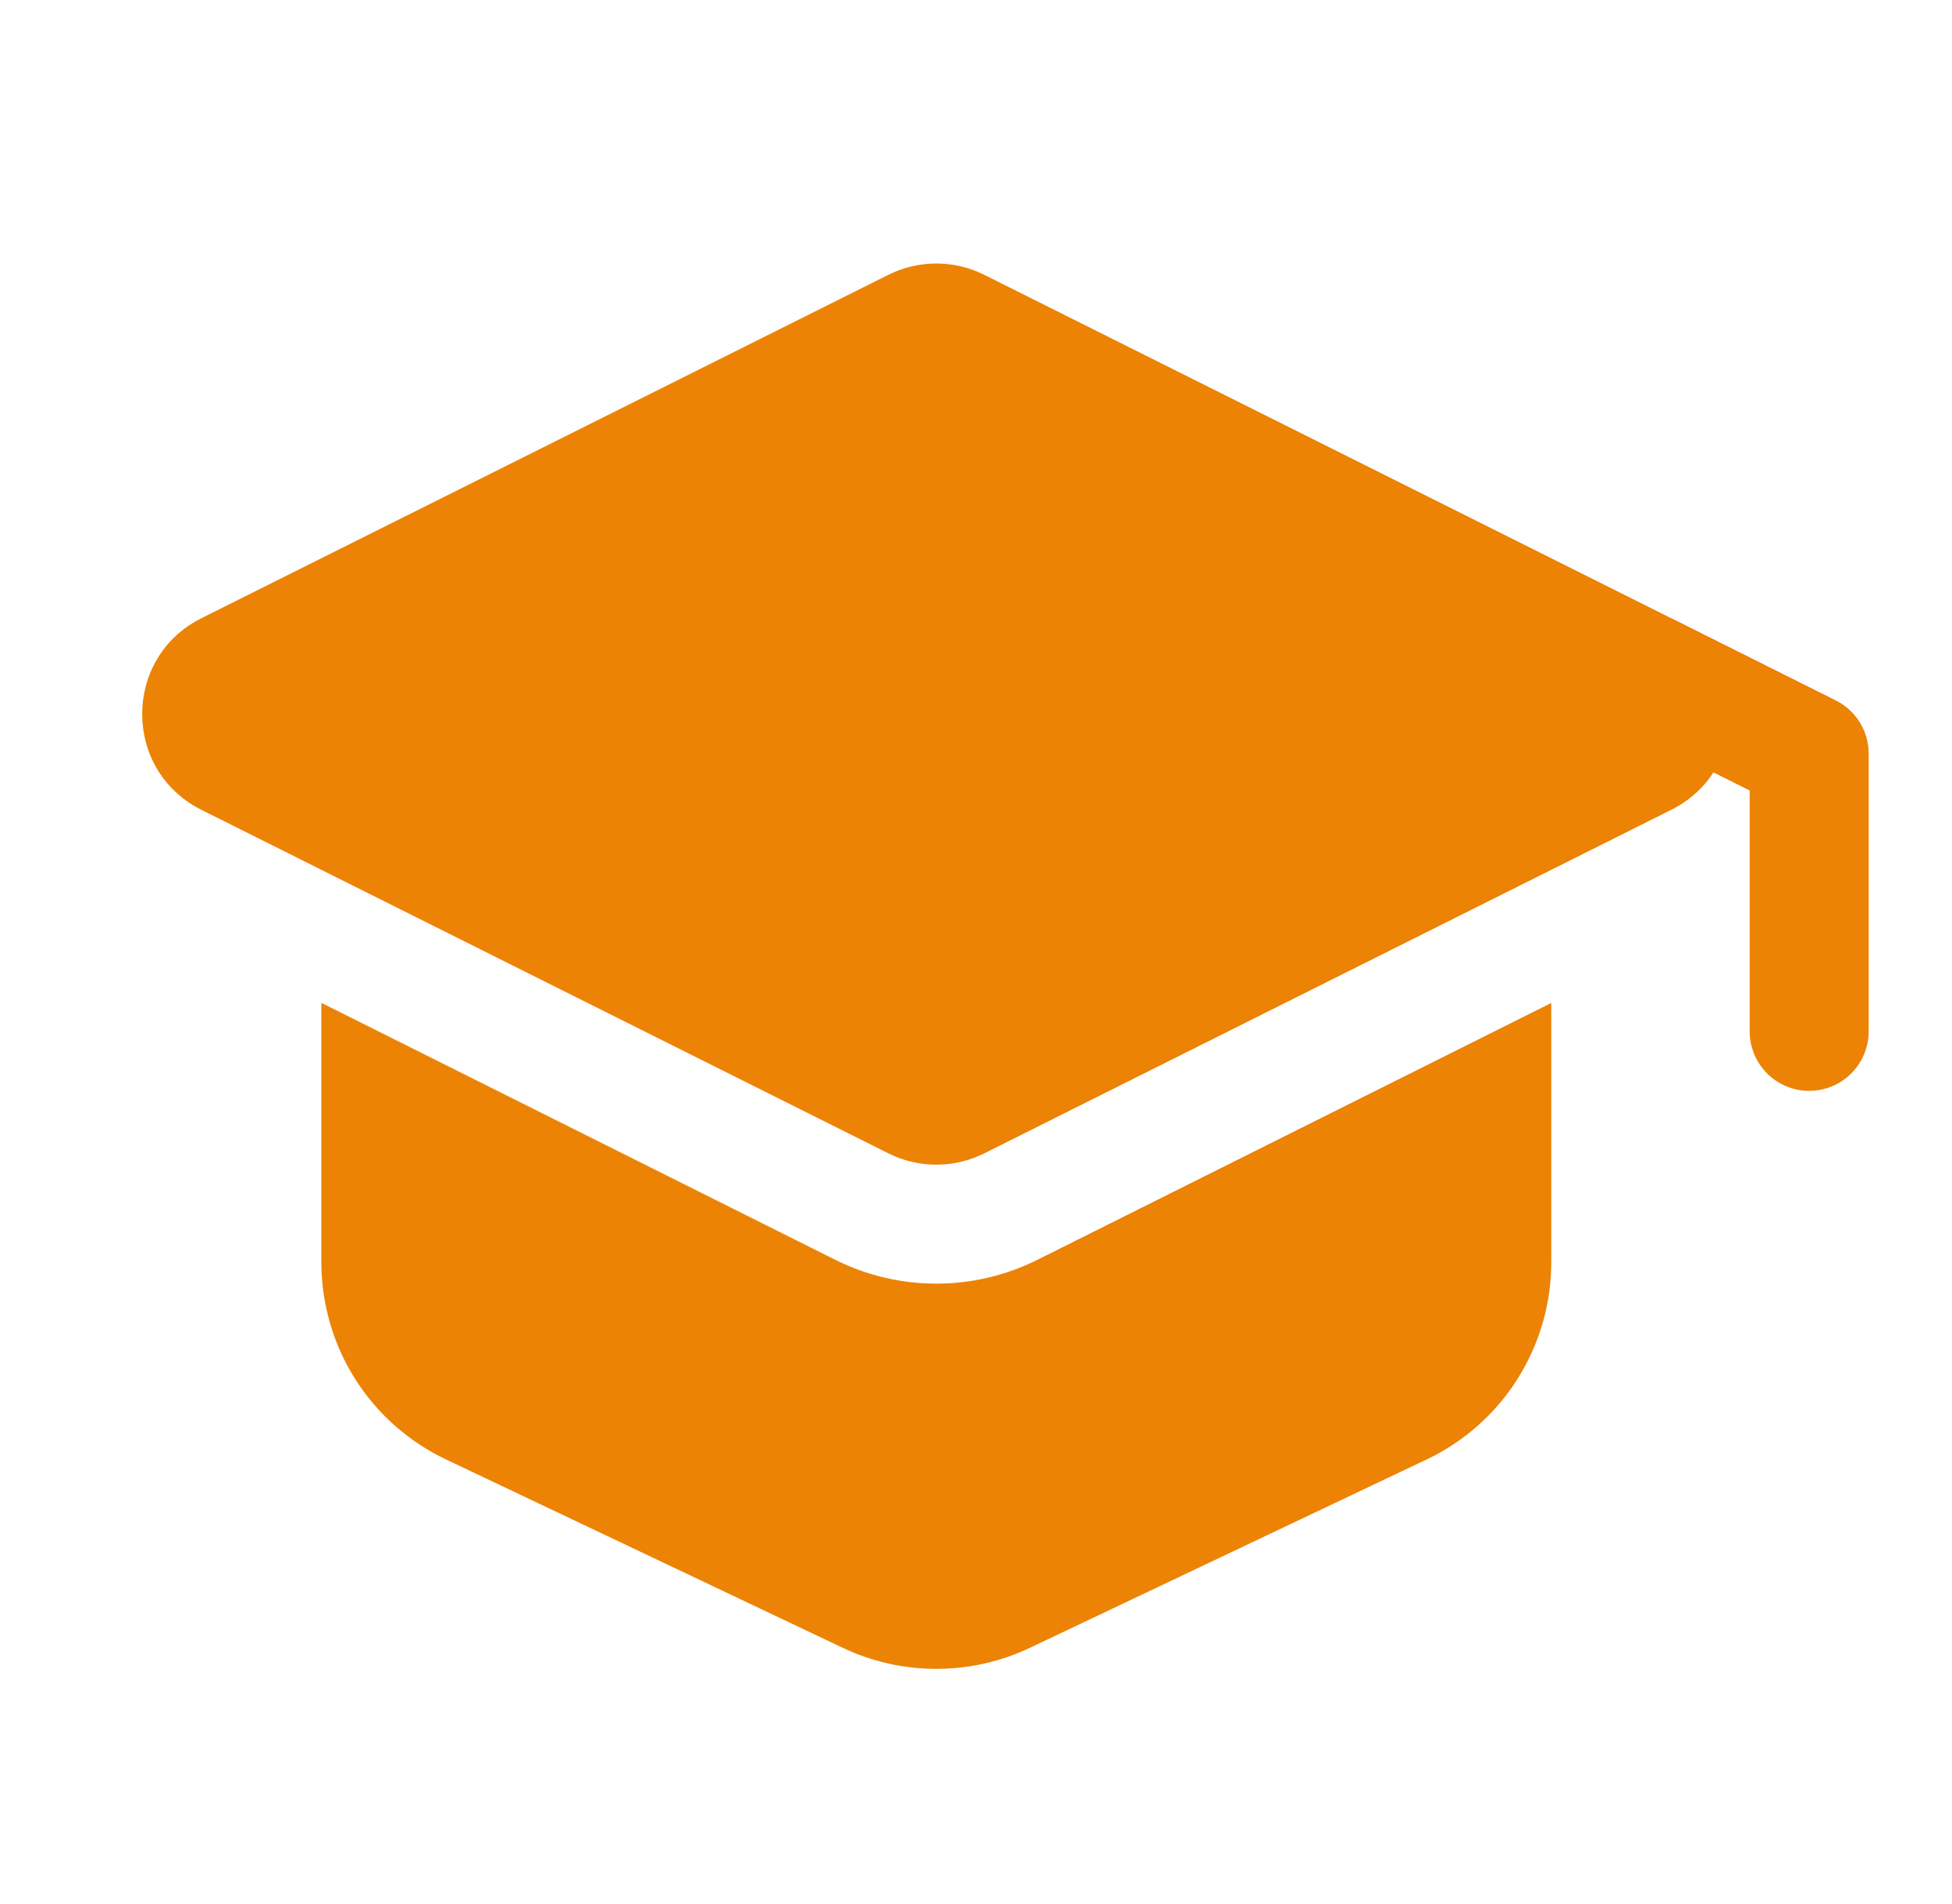 <svg width="41" height="40" viewBox="0 0 41 40" fill="none" xmlns="http://www.w3.org/2000/svg">
<path fill-rule="evenodd" clip-rule="evenodd" d="M6.75 21.068V26.52C6.75 27.387 6.996 28.236 7.459 28.969C7.922 29.702 8.584 30.288 9.367 30.66L17.7 34.617C18.314 34.909 18.986 35.06 19.667 35.06C20.347 35.06 21.019 34.909 21.633 34.617L29.967 30.66C30.75 30.288 31.411 29.702 31.874 28.969C32.337 28.236 32.583 27.387 32.583 26.52V21.07L21.792 26.465C21.132 26.795 20.404 26.967 19.667 26.967C18.929 26.967 18.201 26.795 17.542 26.465L6.75 21.068Z" fill="#EC8305"/>
<path fill-rule="evenodd" clip-rule="evenodd" d="M18.66 5.773C19.293 5.457 20.04 5.457 20.673 5.773L35.103 12.988C36.762 13.817 36.762 16.183 35.103 17.013L20.673 24.23C20.04 24.547 19.293 24.547 18.66 24.23L4.23 17.013C2.572 16.183 2.572 13.817 4.23 12.988L18.66 5.773Z" fill="#EC8305"/>
<path fill-rule="evenodd" clip-rule="evenodd" d="M33.55 13.608C33.698 13.312 33.958 13.086 34.272 12.981C34.587 12.876 34.93 12.9 35.227 13.048L38.56 14.715C38.767 14.819 38.942 14.979 39.064 15.176C39.186 15.374 39.25 15.601 39.25 15.833V21.667C39.25 21.998 39.118 22.316 38.884 22.551C38.65 22.785 38.331 22.917 38 22.917C37.669 22.917 37.35 22.785 37.116 22.551C36.882 22.316 36.75 21.998 36.75 21.667V16.607L34.108 15.285C33.812 15.137 33.586 14.877 33.481 14.563C33.376 14.248 33.402 13.905 33.55 13.608Z" fill="#EC8305"/>
</svg>
